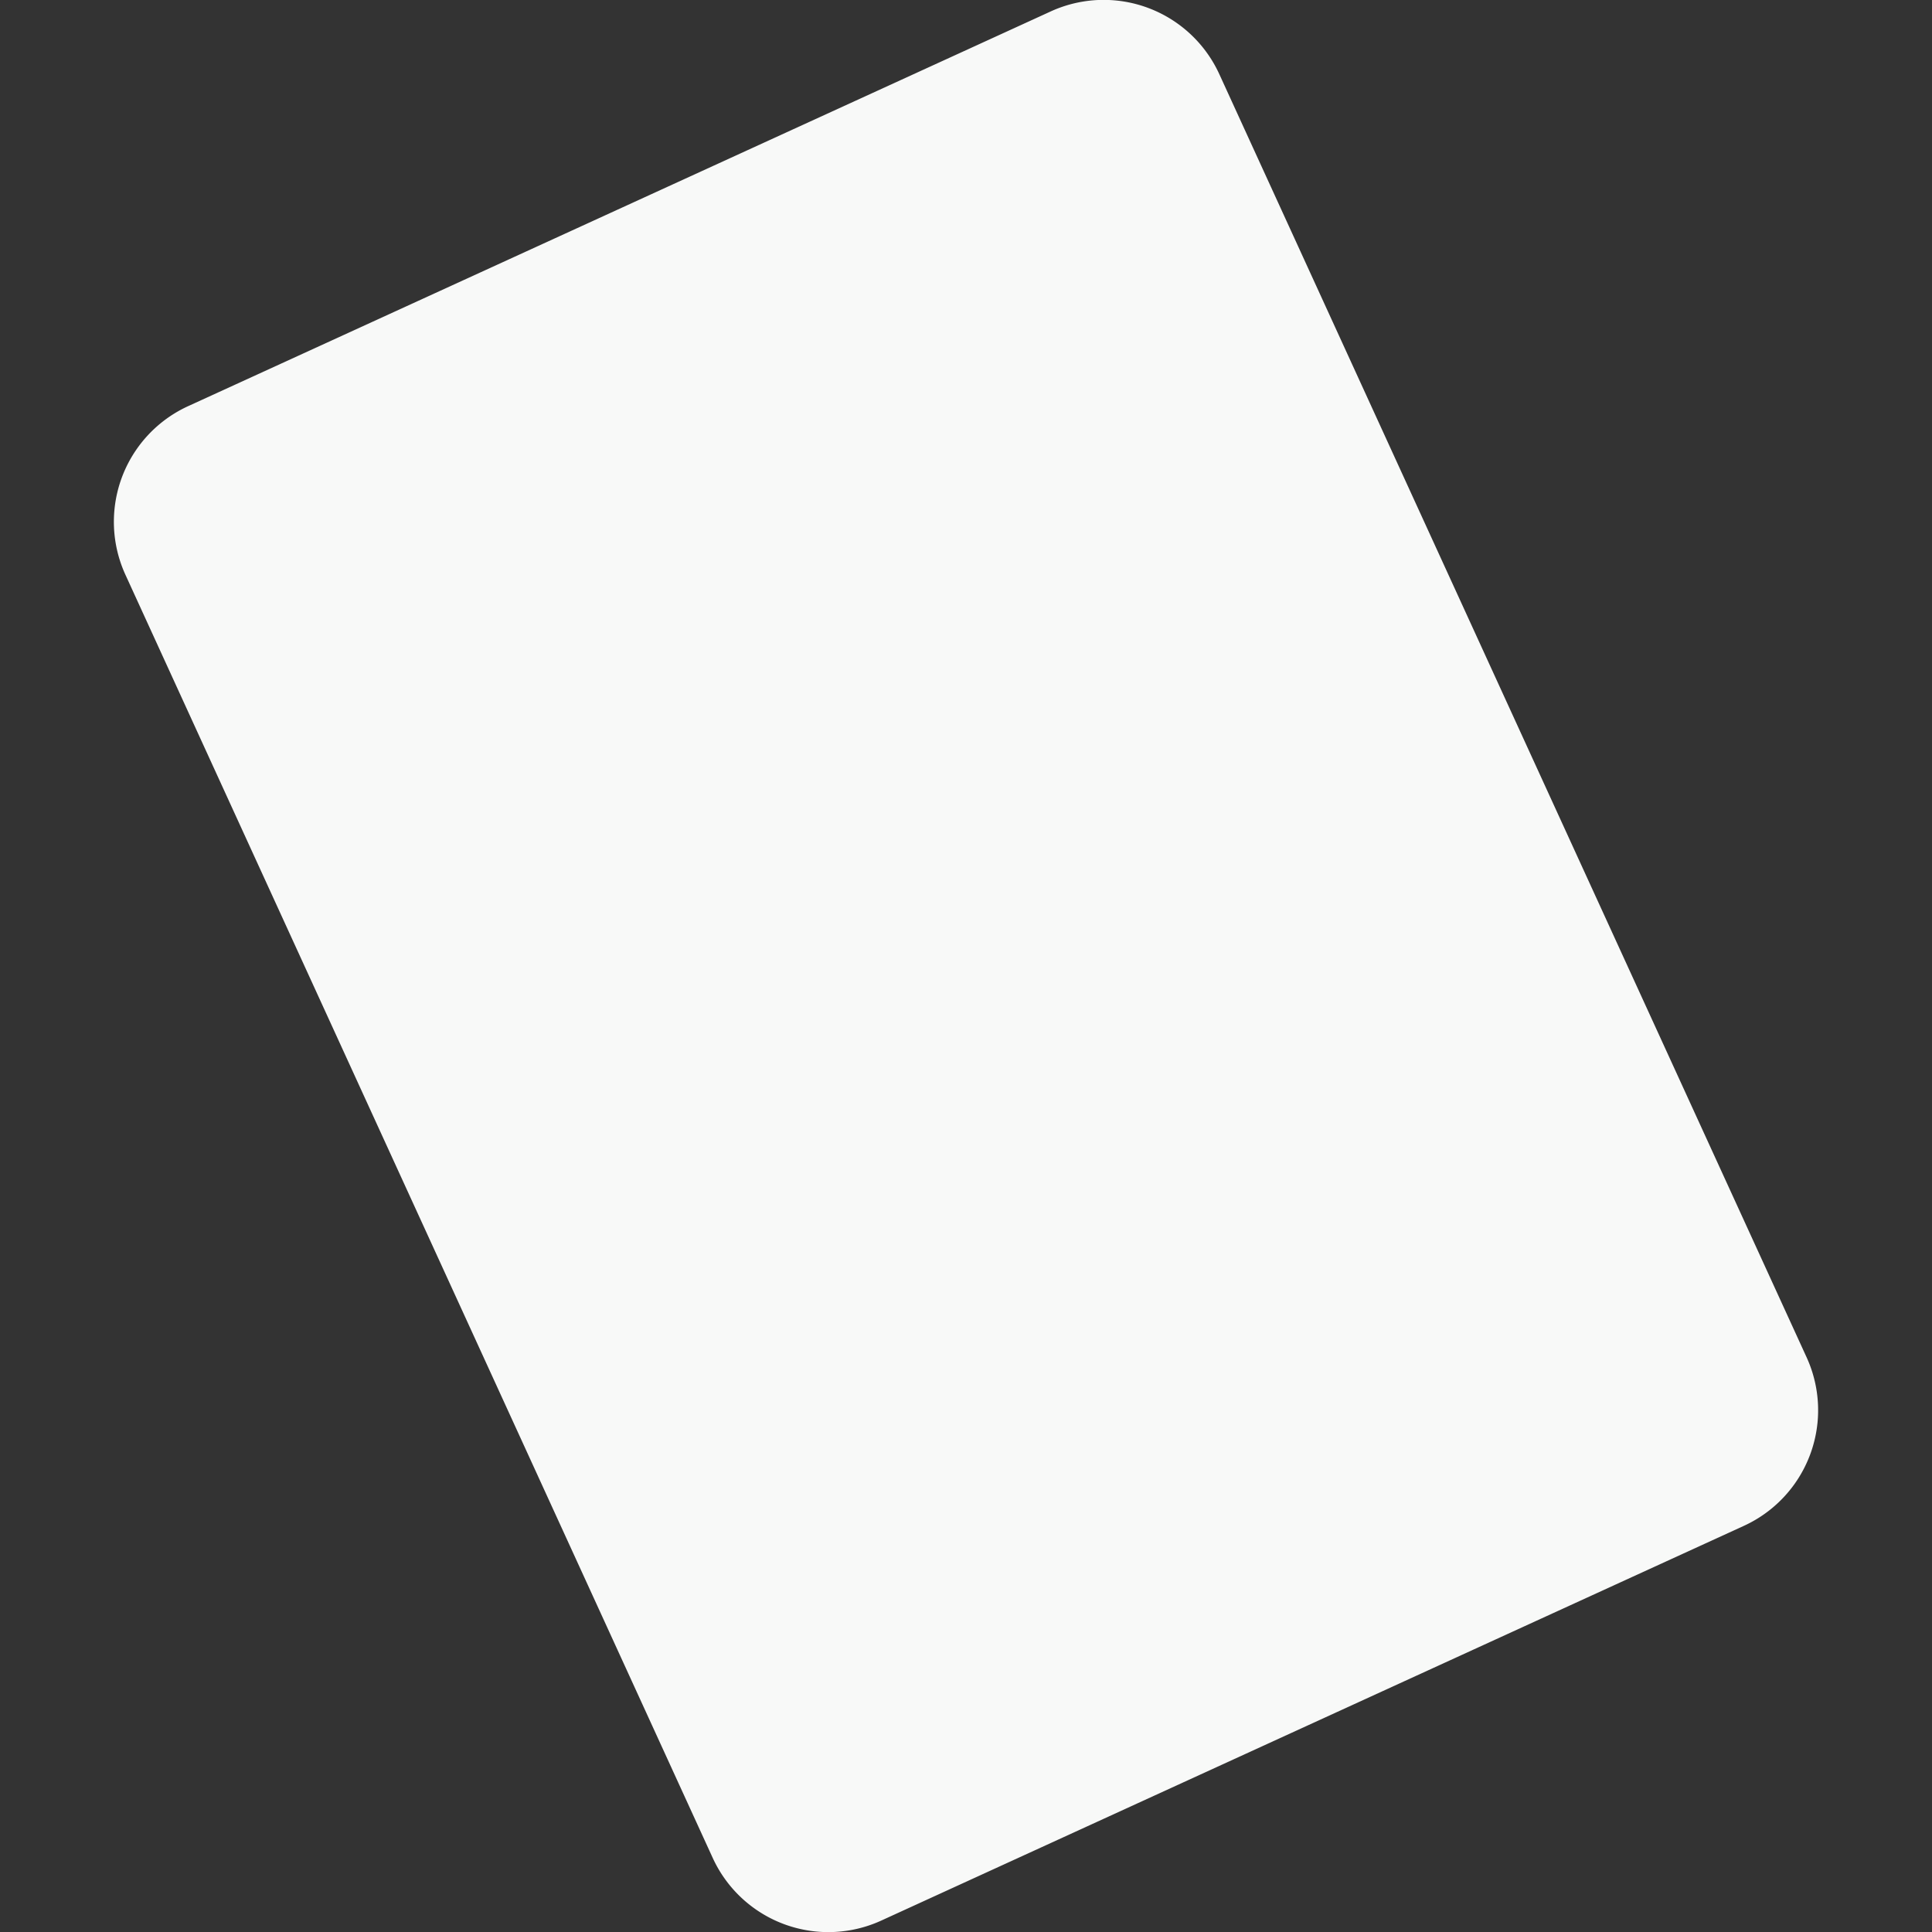<svg xmlns="http://www.w3.org/2000/svg" width="130" height="130" viewBox="0 0 6 6"><rect x="0" y="0" width="6" height="6" fill="#333333" stroke="none"/><path fill="#F8F9F8" d="M0.585,1.261L3.262,0.036A0.395,0.395 110.409,0 1,3.787 0.231L5.61,4.214A0.395,0.395 110.409,0 1,5.415 4.739L2.738,5.964A0.395,0.395 110.409,0 1,2.213 5.769L0.39,1.786A0.395,0.395 110.409,0 1,0.585 1.261z" stroke-width="0.065" id="path_0"/></svg>
